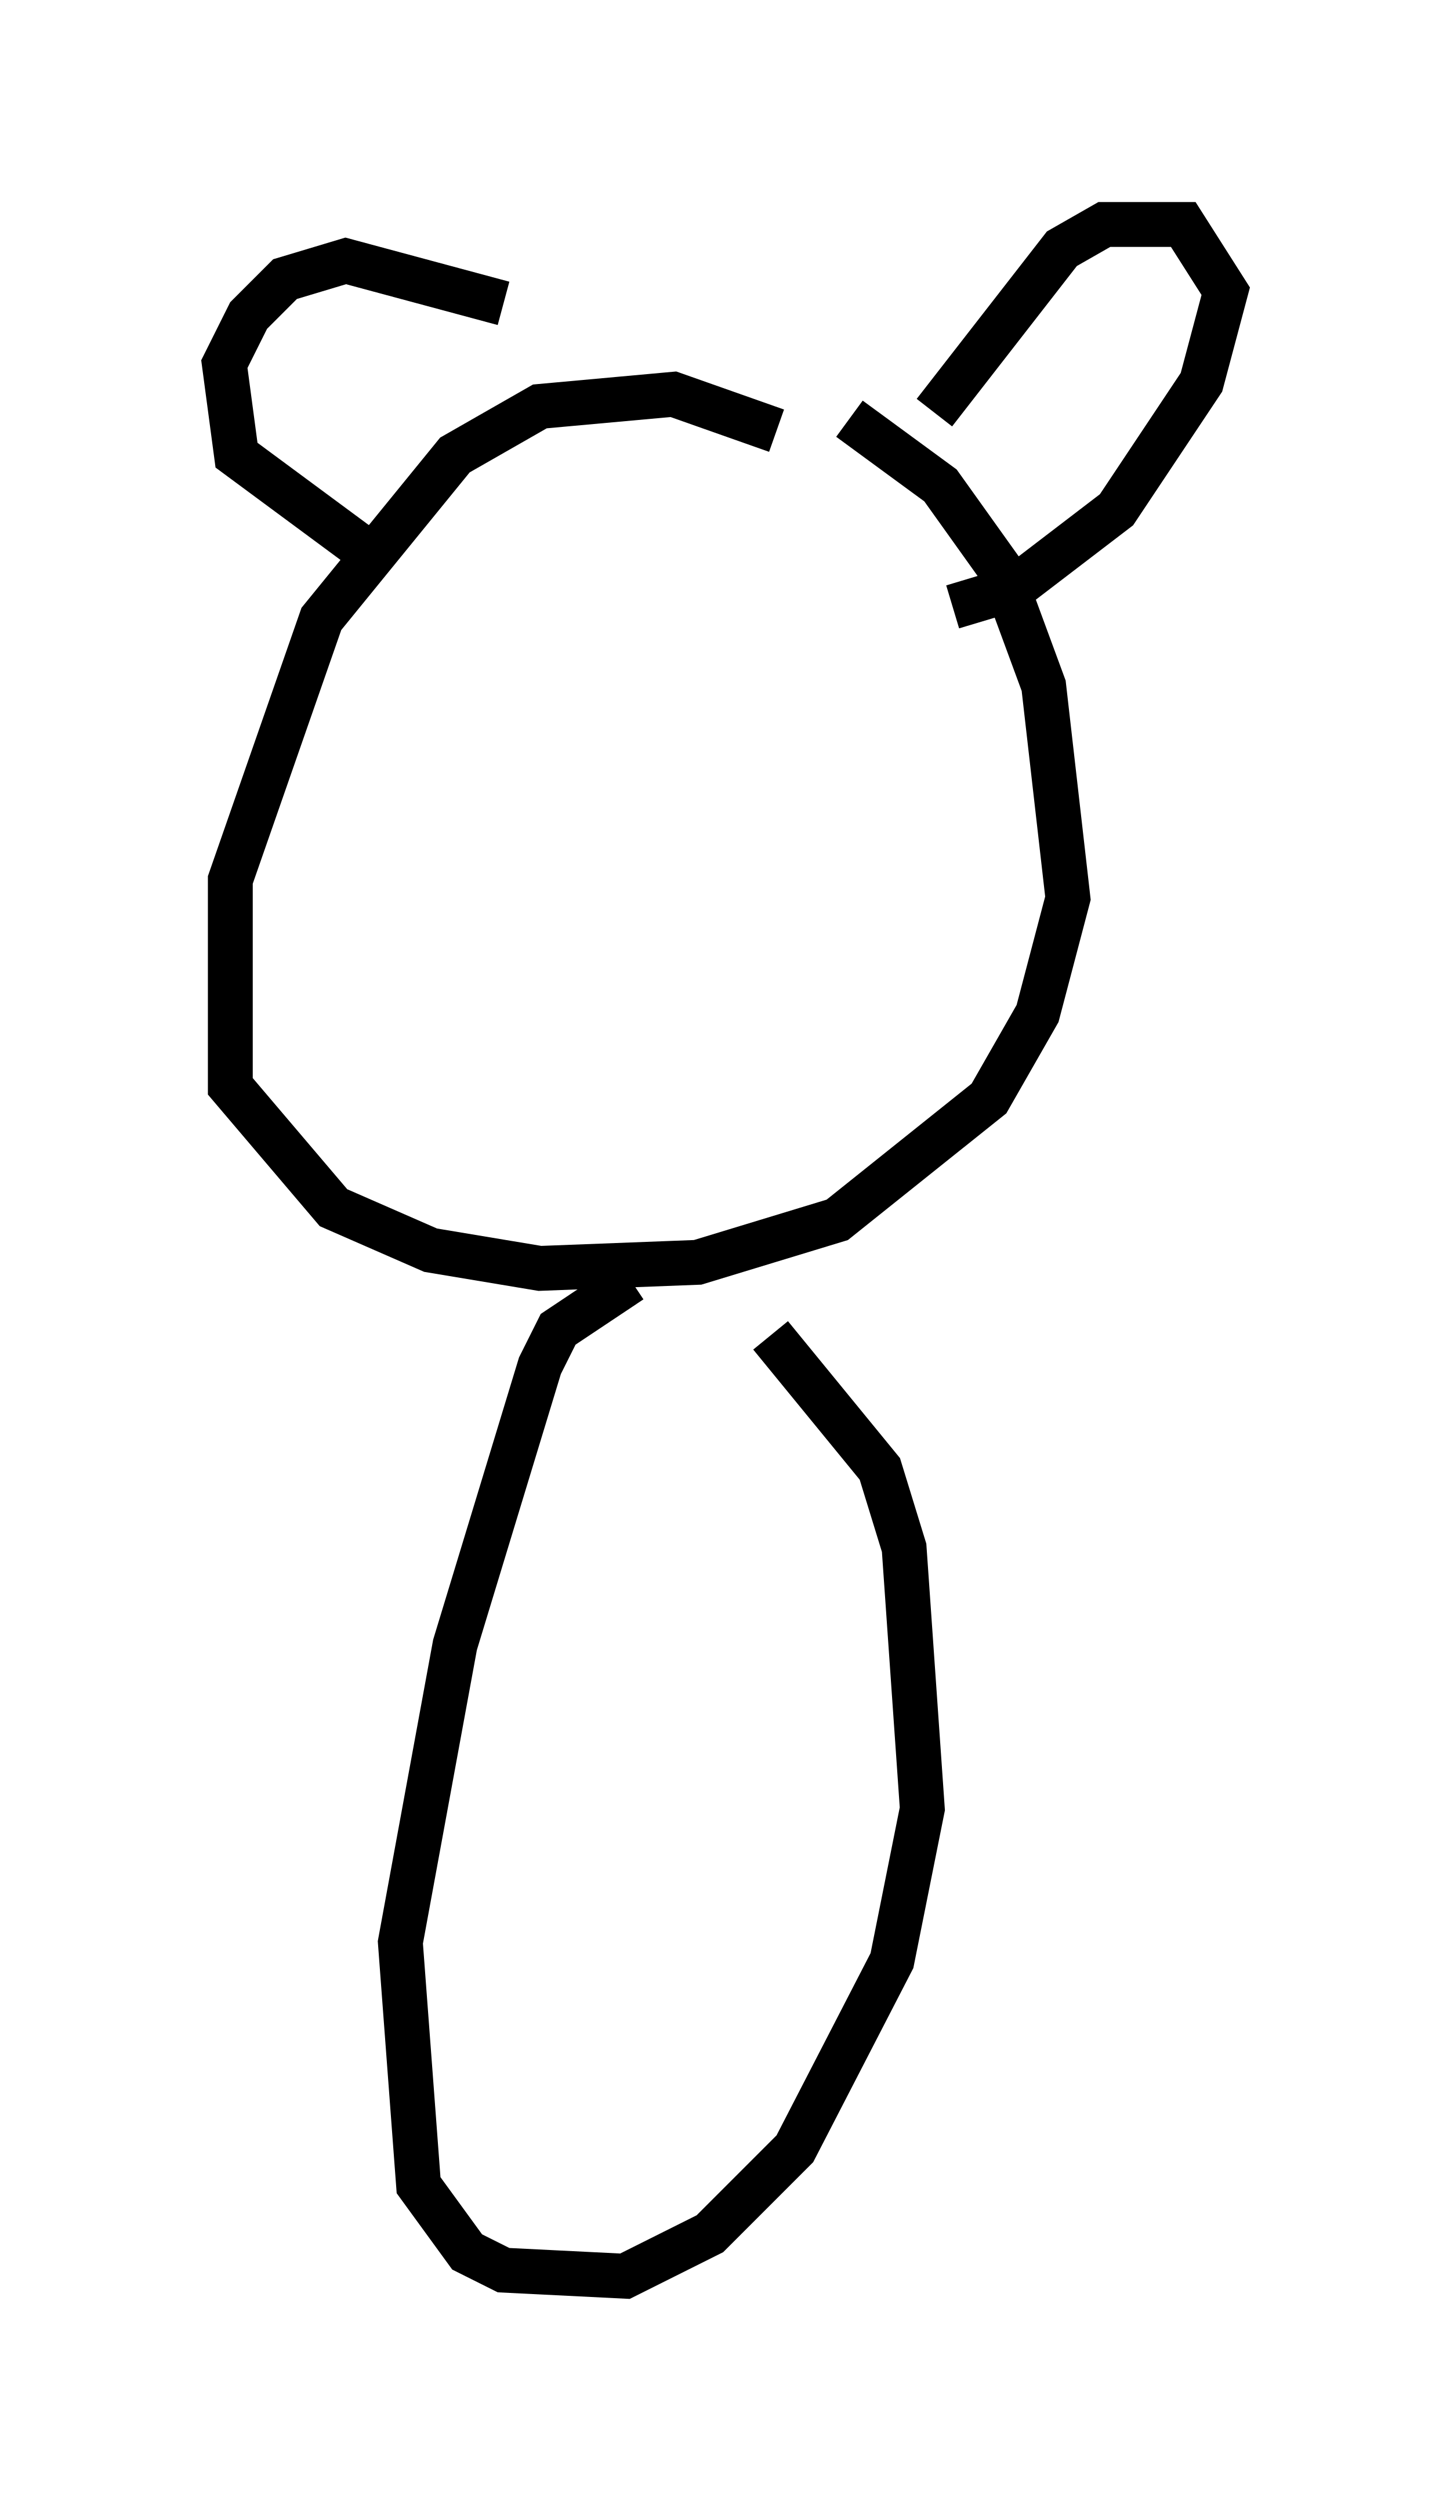<?xml version="1.0" encoding="utf-8" ?>
<svg baseProfile="full" height="55.737" version="1.1" width="32.327" xmlns="http://www.w3.org/2000/svg" xmlns:ev="http://www.w3.org/2001/xml-events" xmlns:xlink="http://www.w3.org/1999/xlink"><defs /><rect fill="white" height="55.737" width="32.327" x="0" y="0" /><path d="M23.538, 13.119 m-6.225, -3.518 l-2.3, -0.812 -2.977, 0.271 l-1.894, 1.083 -2.977, 3.654 l-2.03, 5.819 0.0, 4.601 l2.3, 2.706 2.165, 0.947 l2.436, 0.406 3.518, -0.135 l3.112, -0.947 3.383, -2.706 l1.083, -1.894 0.677, -2.571 l-0.541, -4.736 -0.947, -2.571 l-1.353, -1.894 -2.03, -1.488 m1.894, -0.135 l2.842, -3.654 0.947, -0.541 l1.759, 0.0 0.947, 1.488 l-0.541, 2.03 -1.894, 2.842 l-2.3, 1.759 -1.353, 0.406 m-10.013, -6.766 l-3.518, -0.947 -1.353, 0.406 l-0.812, 0.812 -0.541, 1.083 l0.271, 2.03 3.112, 2.3 m5.683, 16.103 l-1.624, 1.083 -0.406, 0.812 l-1.894, 6.225 -1.218, 6.631 l0.406, 5.413 1.083, 1.488 l0.812, 0.406 2.706, 0.135 l1.894, -0.947 1.894, -1.894 l2.165, -4.195 0.677, -3.383 l-0.406, -5.819 -0.541, -1.759 l-2.436, -2.977 " fill="none" stroke="black" stroke-width="1" /></svg>